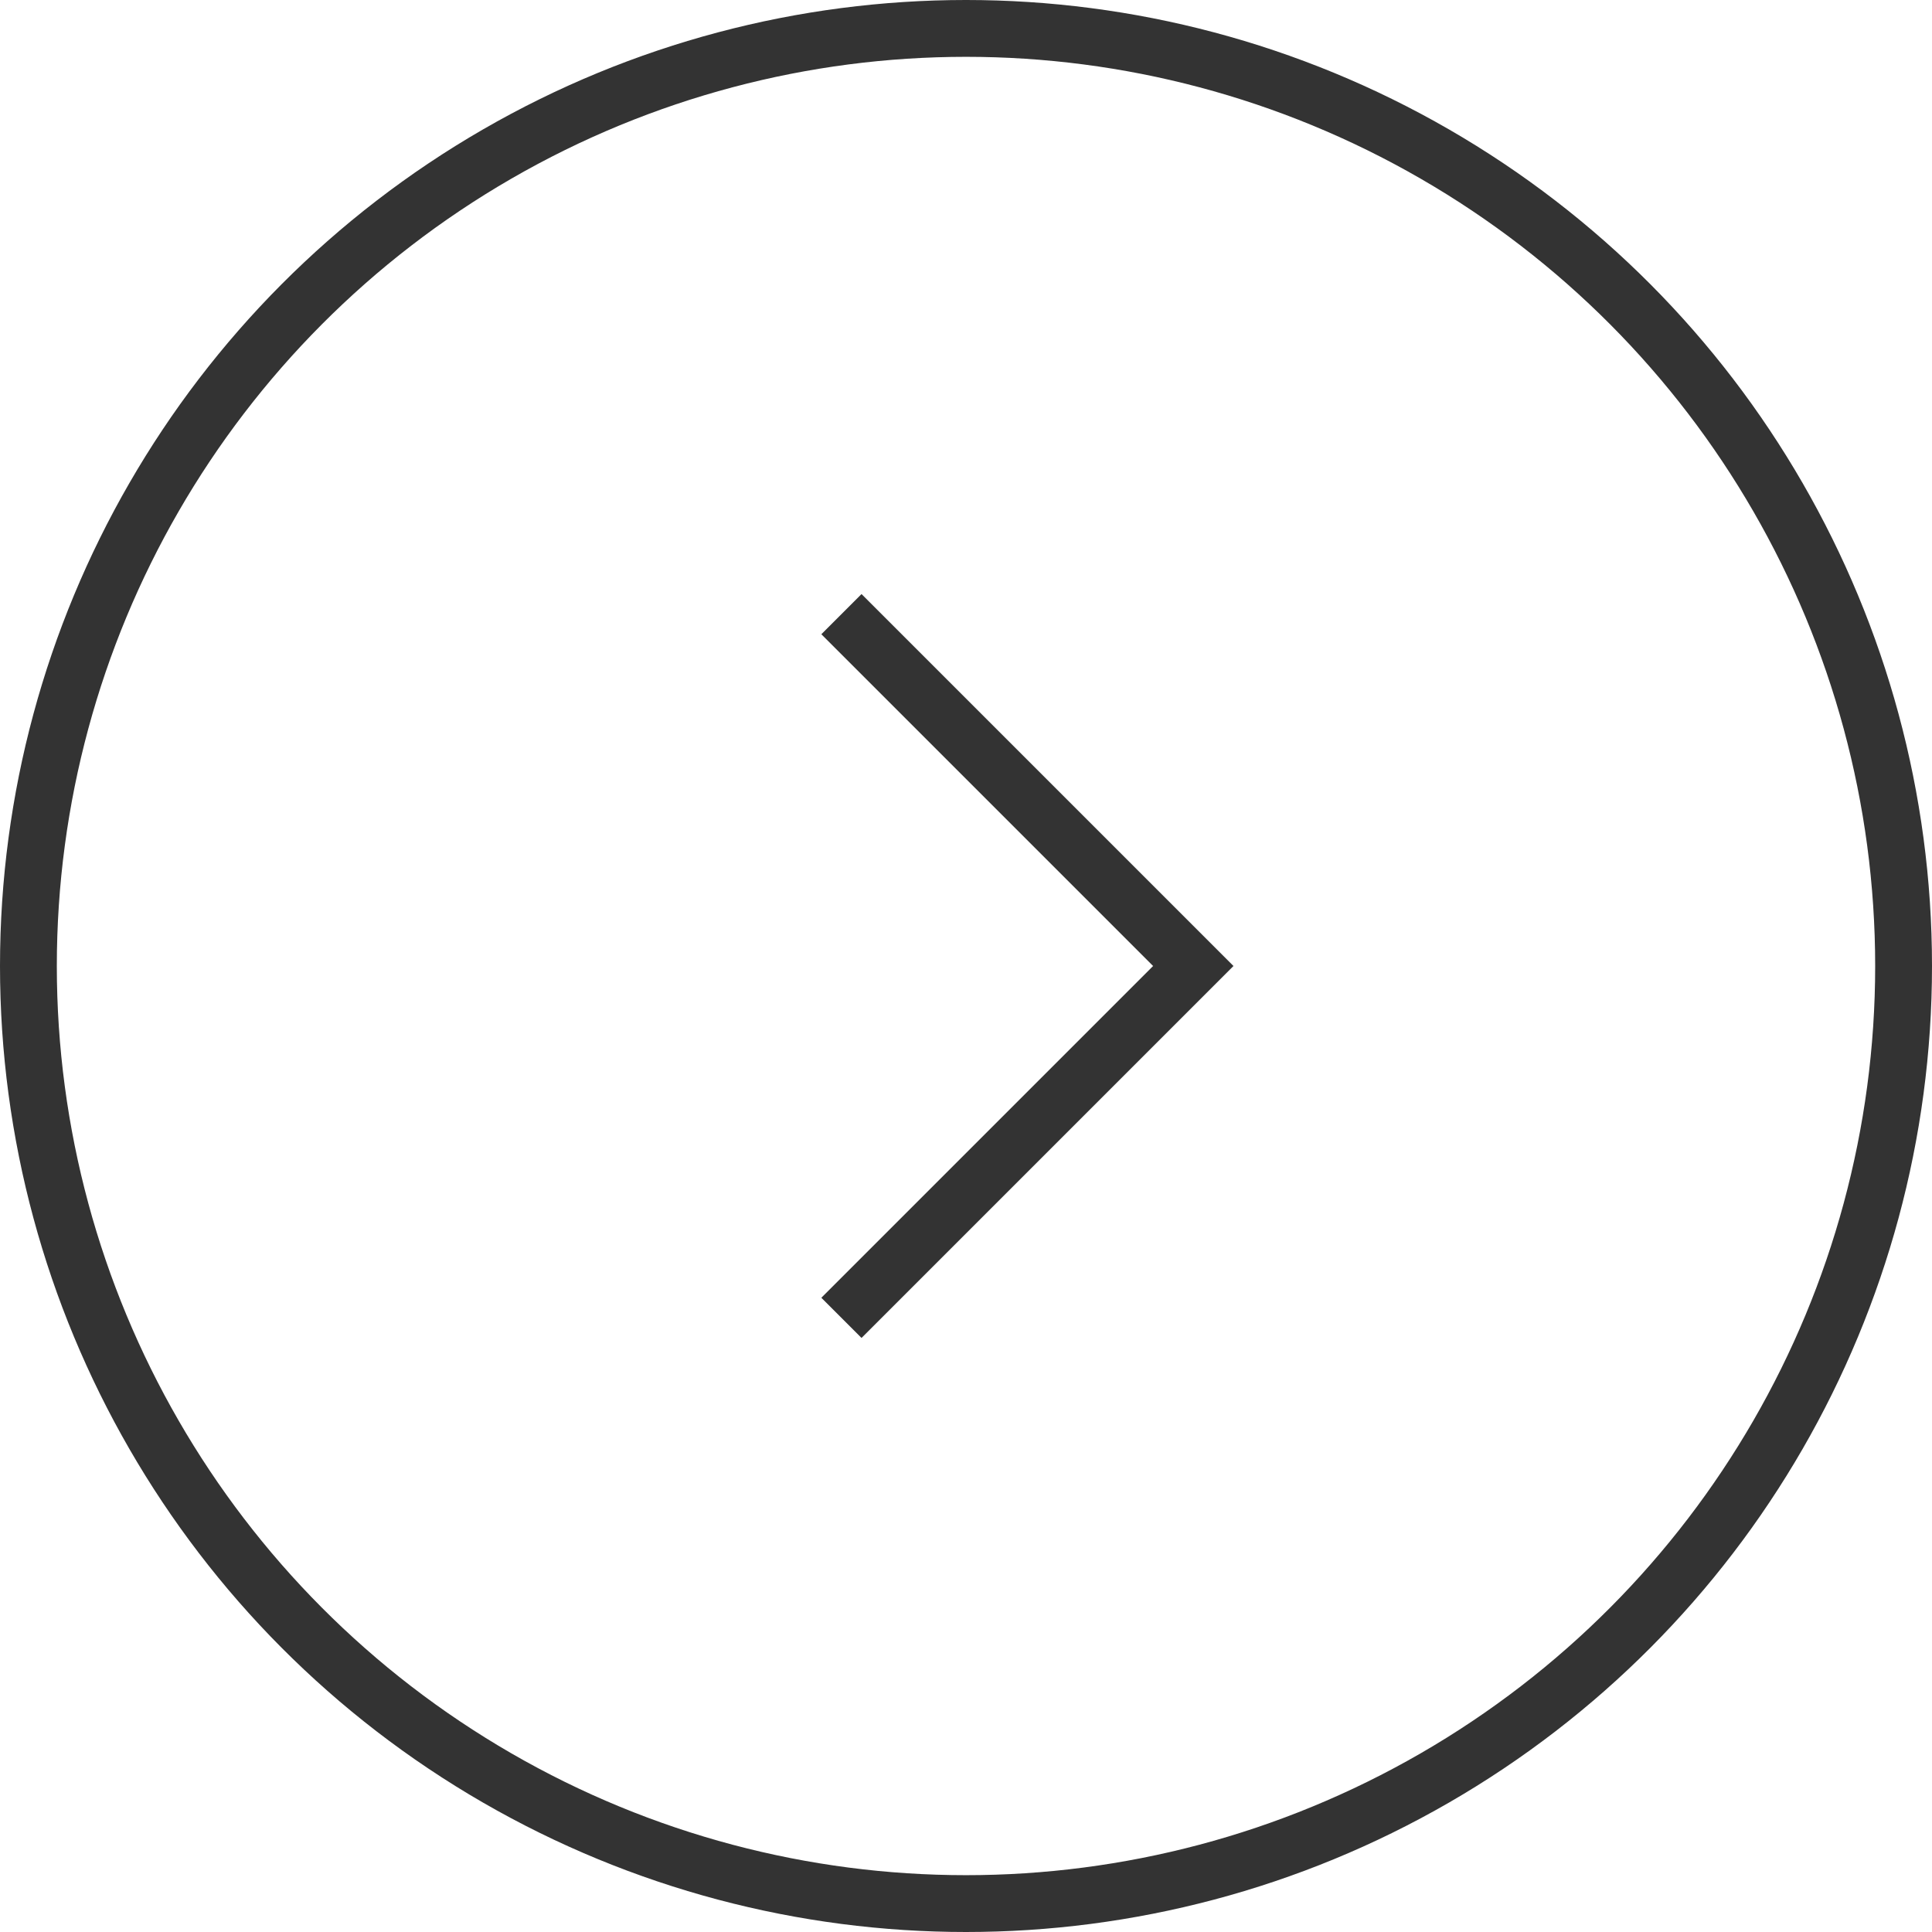 <svg width="34" height="34" viewBox="0 0 34 34" fill="none" xmlns="http://www.w3.org/2000/svg">
<circle cx="17" cy="17" r="16.5" transform="rotate(180 17 17)" stroke="#333333"/>
<path d="M14.808 23.192L21 17L14.808 10.808" stroke="#333333"/>
</svg>

